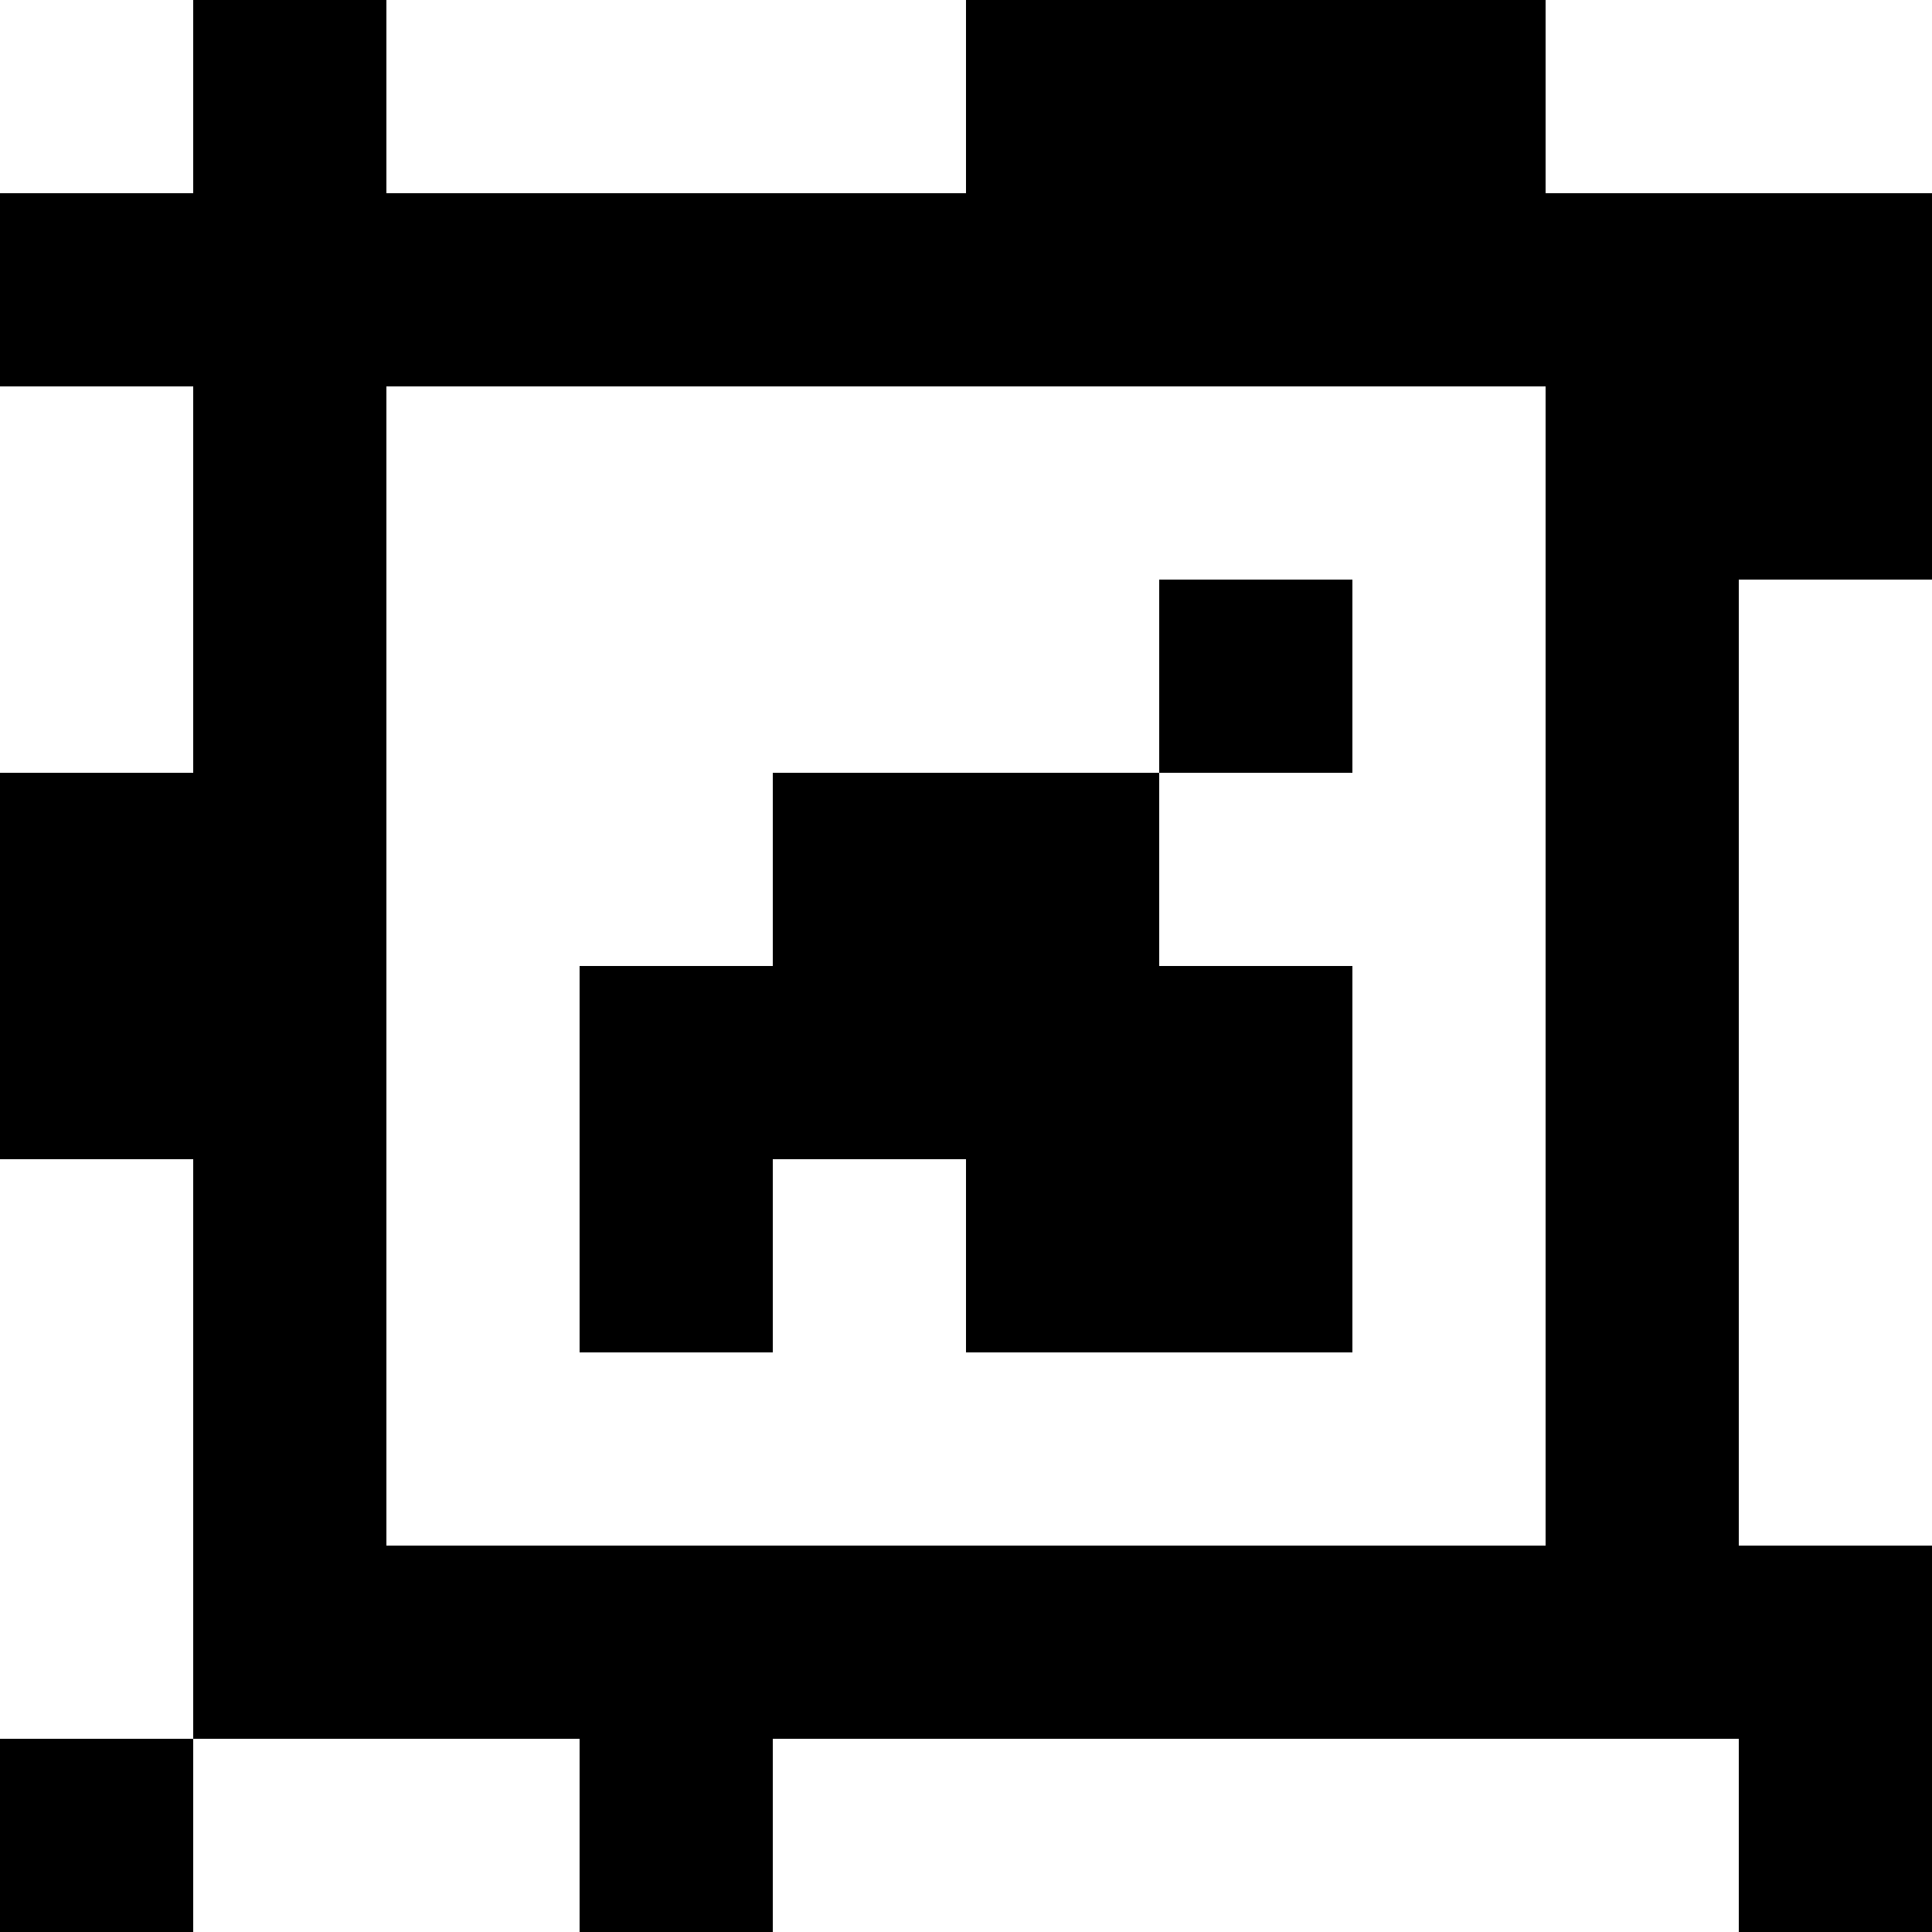 <?xml version="1.0" standalone="yes"?>
<svg xmlns="http://www.w3.org/2000/svg" width="100" height="100">
<rect width="100%" height="100%" fill="#808080" stroke="none"/>
<path style="fill:#ffffff; stroke:none;" d="M0 0L0 10L10 10L10 0L0 0z"/>
<path style="fill:#000000; stroke:none;" d="M10 0L10 10L0 10L0 20L10 20L10 40L0 40L0 60L10 60L10 90L0 90L0 100L10 100L10 90L30 90L30 100L40 100L40 90L90 90L90 100L100 100L100 80L90 80L90 30L100 30L100 10L80 10L80 0L50 0L50 10L20 10L20 0L10 0z"/>
<path style="fill:#ffffff; stroke:none;" d="M20 0L20 10L50 10L50 0L20 0M80 0L80 10L100 10L100 0L80 0M0 20L0 40L10 40L10 20L0 20M20 20L20 80L80 80L80 20L20 20z"/>
<path style="fill:#000000; stroke:none;" d="M60 30L60 40L40 40L40 50L30 50L30 70L40 70L40 60L50 60L50 70L70 70L70 50L60 50L60 40L70 40L70 30L60 30z"/>
<path style="fill:#ffffff; stroke:none;" d="M90 30L90 80L100 80L100 30L90 30M0 60L0 90L10 90L10 60L0 60M10 90L10 100L30 100L30 90L10 90M40 90L40 100L90 100L90 90L40 90z"/>
</svg>
